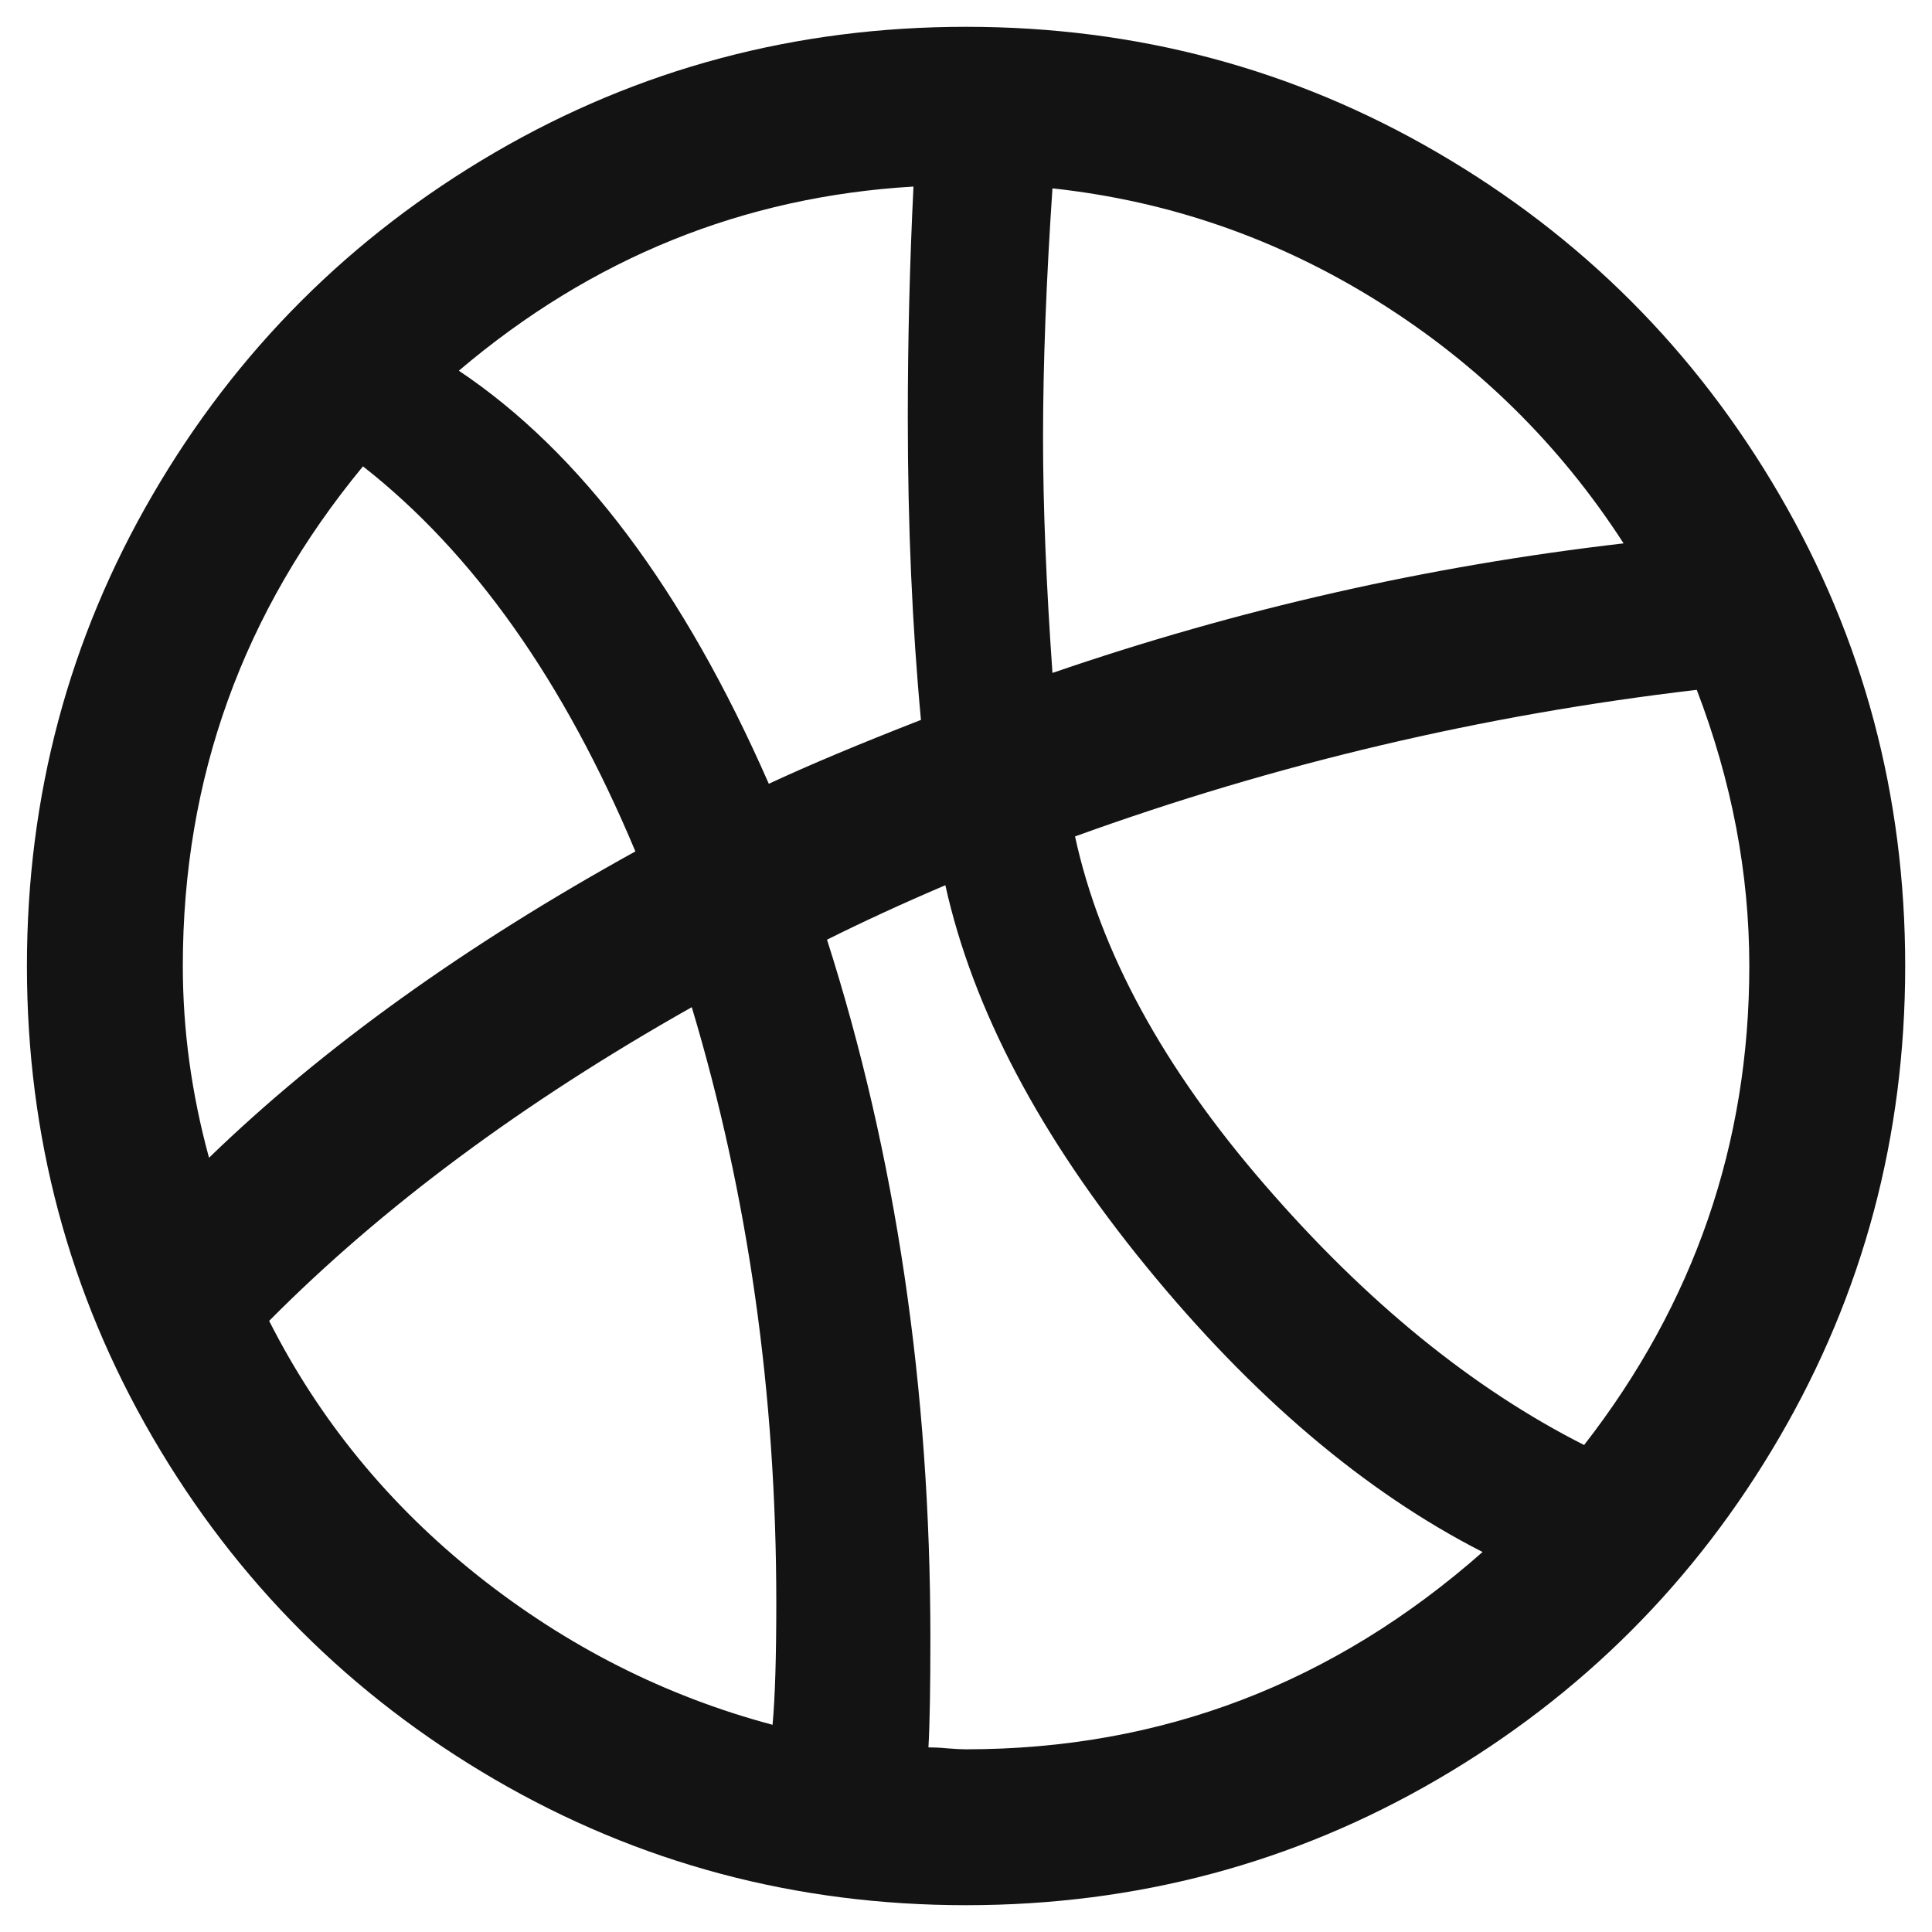 <svg width="16" height="16" viewBox="0 0 16 16" fill="none" xmlns="http://www.w3.org/2000/svg">
<path d="M4.096 1.264C2.904 1.96 1.959 2.903 1.265 4.096C0.57 5.289 0.223 6.59 0.223 8C0.223 9.41 0.57 10.711 1.265 11.905C1.959 13.097 2.904 14.041 4.096 14.736C5.288 15.43 6.59 15.778 8 15.778C9.411 15.778 10.713 15.431 11.905 14.736C13.098 14.04 14.041 13.097 14.736 11.904C15.431 10.711 15.778 9.41 15.778 8C15.778 6.59 15.431 5.289 14.736 4.096C14.041 2.903 13.098 1.959 11.905 1.264C10.713 0.569 9.411 0.222 8 0.222C6.59 0.222 5.288 0.569 4.096 1.264ZM1.514 8C1.514 6.444 2.012 5.066 3.006 3.862C3.919 4.578 4.671 5.64 5.262 7.051C3.852 7.83 2.674 8.675 1.731 9.588C1.586 9.057 1.514 8.53 1.514 8ZM3.956 13.048C3.219 12.461 2.645 11.76 2.229 10.939C3.163 9.997 4.329 9.131 5.729 8.341C6.196 9.897 6.429 11.541 6.429 13.273C6.429 13.719 6.419 14.056 6.398 14.284C5.506 14.046 4.693 13.633 3.956 13.048ZM8 14.487C7.958 14.487 7.907 14.484 7.845 14.479C7.783 14.473 7.731 14.471 7.689 14.471C7.7 14.274 7.705 13.973 7.705 13.568C7.705 11.495 7.419 9.566 6.849 7.782C7.139 7.637 7.466 7.486 7.829 7.331C8.057 8.358 8.612 9.411 9.494 10.49C10.376 11.569 11.304 12.356 12.278 12.853C11.044 13.942 9.618 14.487 8 14.487ZM14.487 8C14.487 9.473 14.03 10.795 13.119 11.967C12.196 11.5 11.313 10.782 10.474 9.812C9.634 8.843 9.11 7.881 8.903 6.927C10.562 6.326 12.277 5.921 14.052 5.713C14.342 6.471 14.487 7.233 14.487 8ZM11.407 2.493C12.236 3.011 12.916 3.68 13.446 4.5C11.828 4.687 10.251 5.045 8.716 5.573C8.665 4.848 8.638 4.2 8.638 3.628C8.638 3.007 8.665 2.317 8.716 1.56C9.68 1.664 10.577 1.975 11.407 2.493ZM7.518 3.458C7.518 4.36 7.555 5.195 7.627 5.962C7.119 6.16 6.699 6.336 6.367 6.491C5.662 4.884 4.807 3.744 3.8 3.07C4.9 2.136 6.155 1.628 7.565 1.545C7.534 2.177 7.518 2.815 7.518 3.458Z" fill="#141313"/>
</svg>
